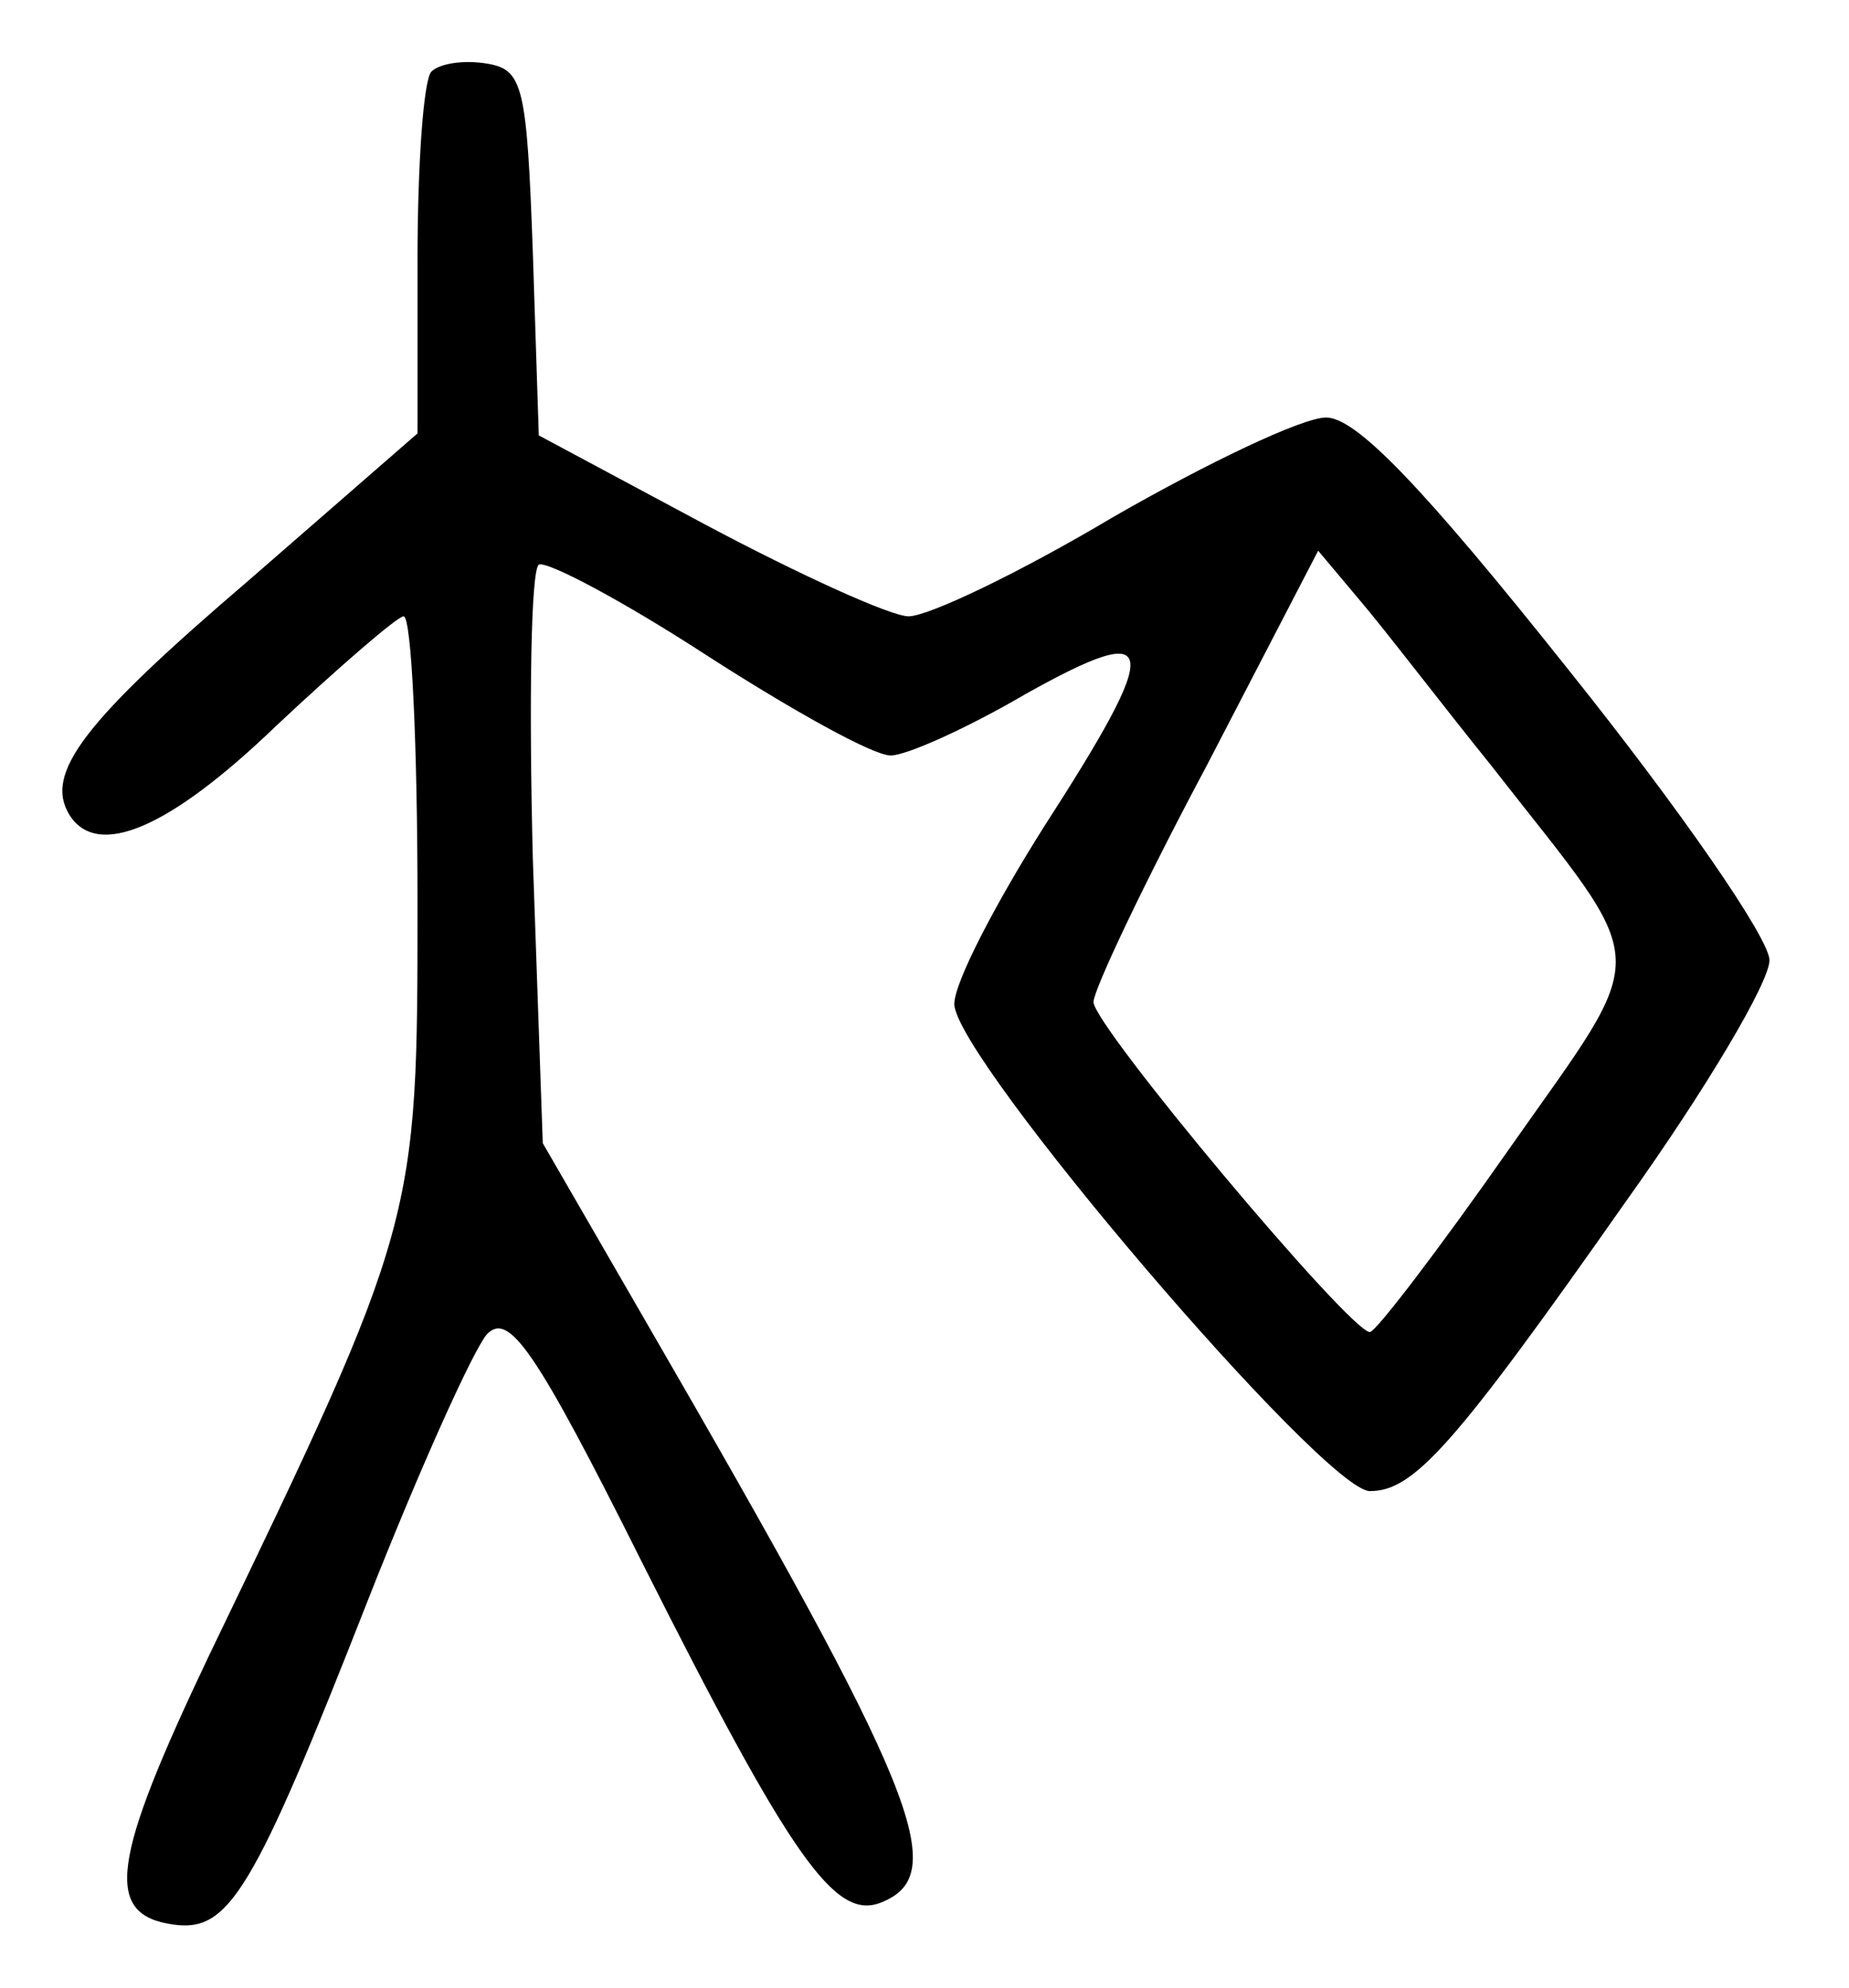 <?xml version="1.0" standalone="no"?>
<!DOCTYPE svg PUBLIC "-//W3C//DTD SVG 20010904//EN"
 "http://www.w3.org/TR/2001/REC-SVG-20010904/DTD/svg10.dtd">
<svg version="1.0" xmlns="http://www.w3.org/2000/svg"
 width="93pt" height="100pt" viewBox="0 0 93 100"
 preserveAspectRatio="xMidYMid meet">
<g transform="translate(0,100) scale(0.1,-0.1)"
fill="#000000" stroke="none">
<path d="M217 964 c-4 -4 -7 -47 -7 -95 l0 -87 -85 -74 c-83 -71 -103 -97 -90
-118 14 -22 50 -7 104 45 32 30 61 55 64 55 4 0 7 -65 7 -144 0 -160 0 -161
-105 -379 -49 -103 -53 -130 -18 -135 28 -4 40 15 98 163 26 66 53 126 60 134
11 11 24 -7 78 -115 75 -149 97 -180 120 -171 36 14 18 57 -118 292 l-52 90
-5 143 c-2 79 -1 145 3 148 4 2 42 -18 85 -46 42 -27 83 -50 92 -50 8 0 39 14
68 31 68 38 69 26 9 -67 -24 -38 -45 -78 -45 -89 0 -27 186 -245 209 -245 22
0 42 22 129 146 40 56 72 110 72 121 0 11 -45 76 -101 146 -74 93 -107 127
-122 127 -12 0 -60 -23 -107 -50 -47 -28 -93 -50 -103 -50 -9 0 -55 21 -102
46 l-84 45 -3 92 c-3 84 -5 92 -23 95 -12 2 -24 0 -28 -4z m533 -349 c82 -105
82 -89 9 -193 -35 -50 -67 -92 -70 -92 -10 0 -139 154 -139 166 0 6 25 59 57
119 l56 108 21 -25 c12 -14 41 -52 66 -83z"/>
</g>
</svg>
